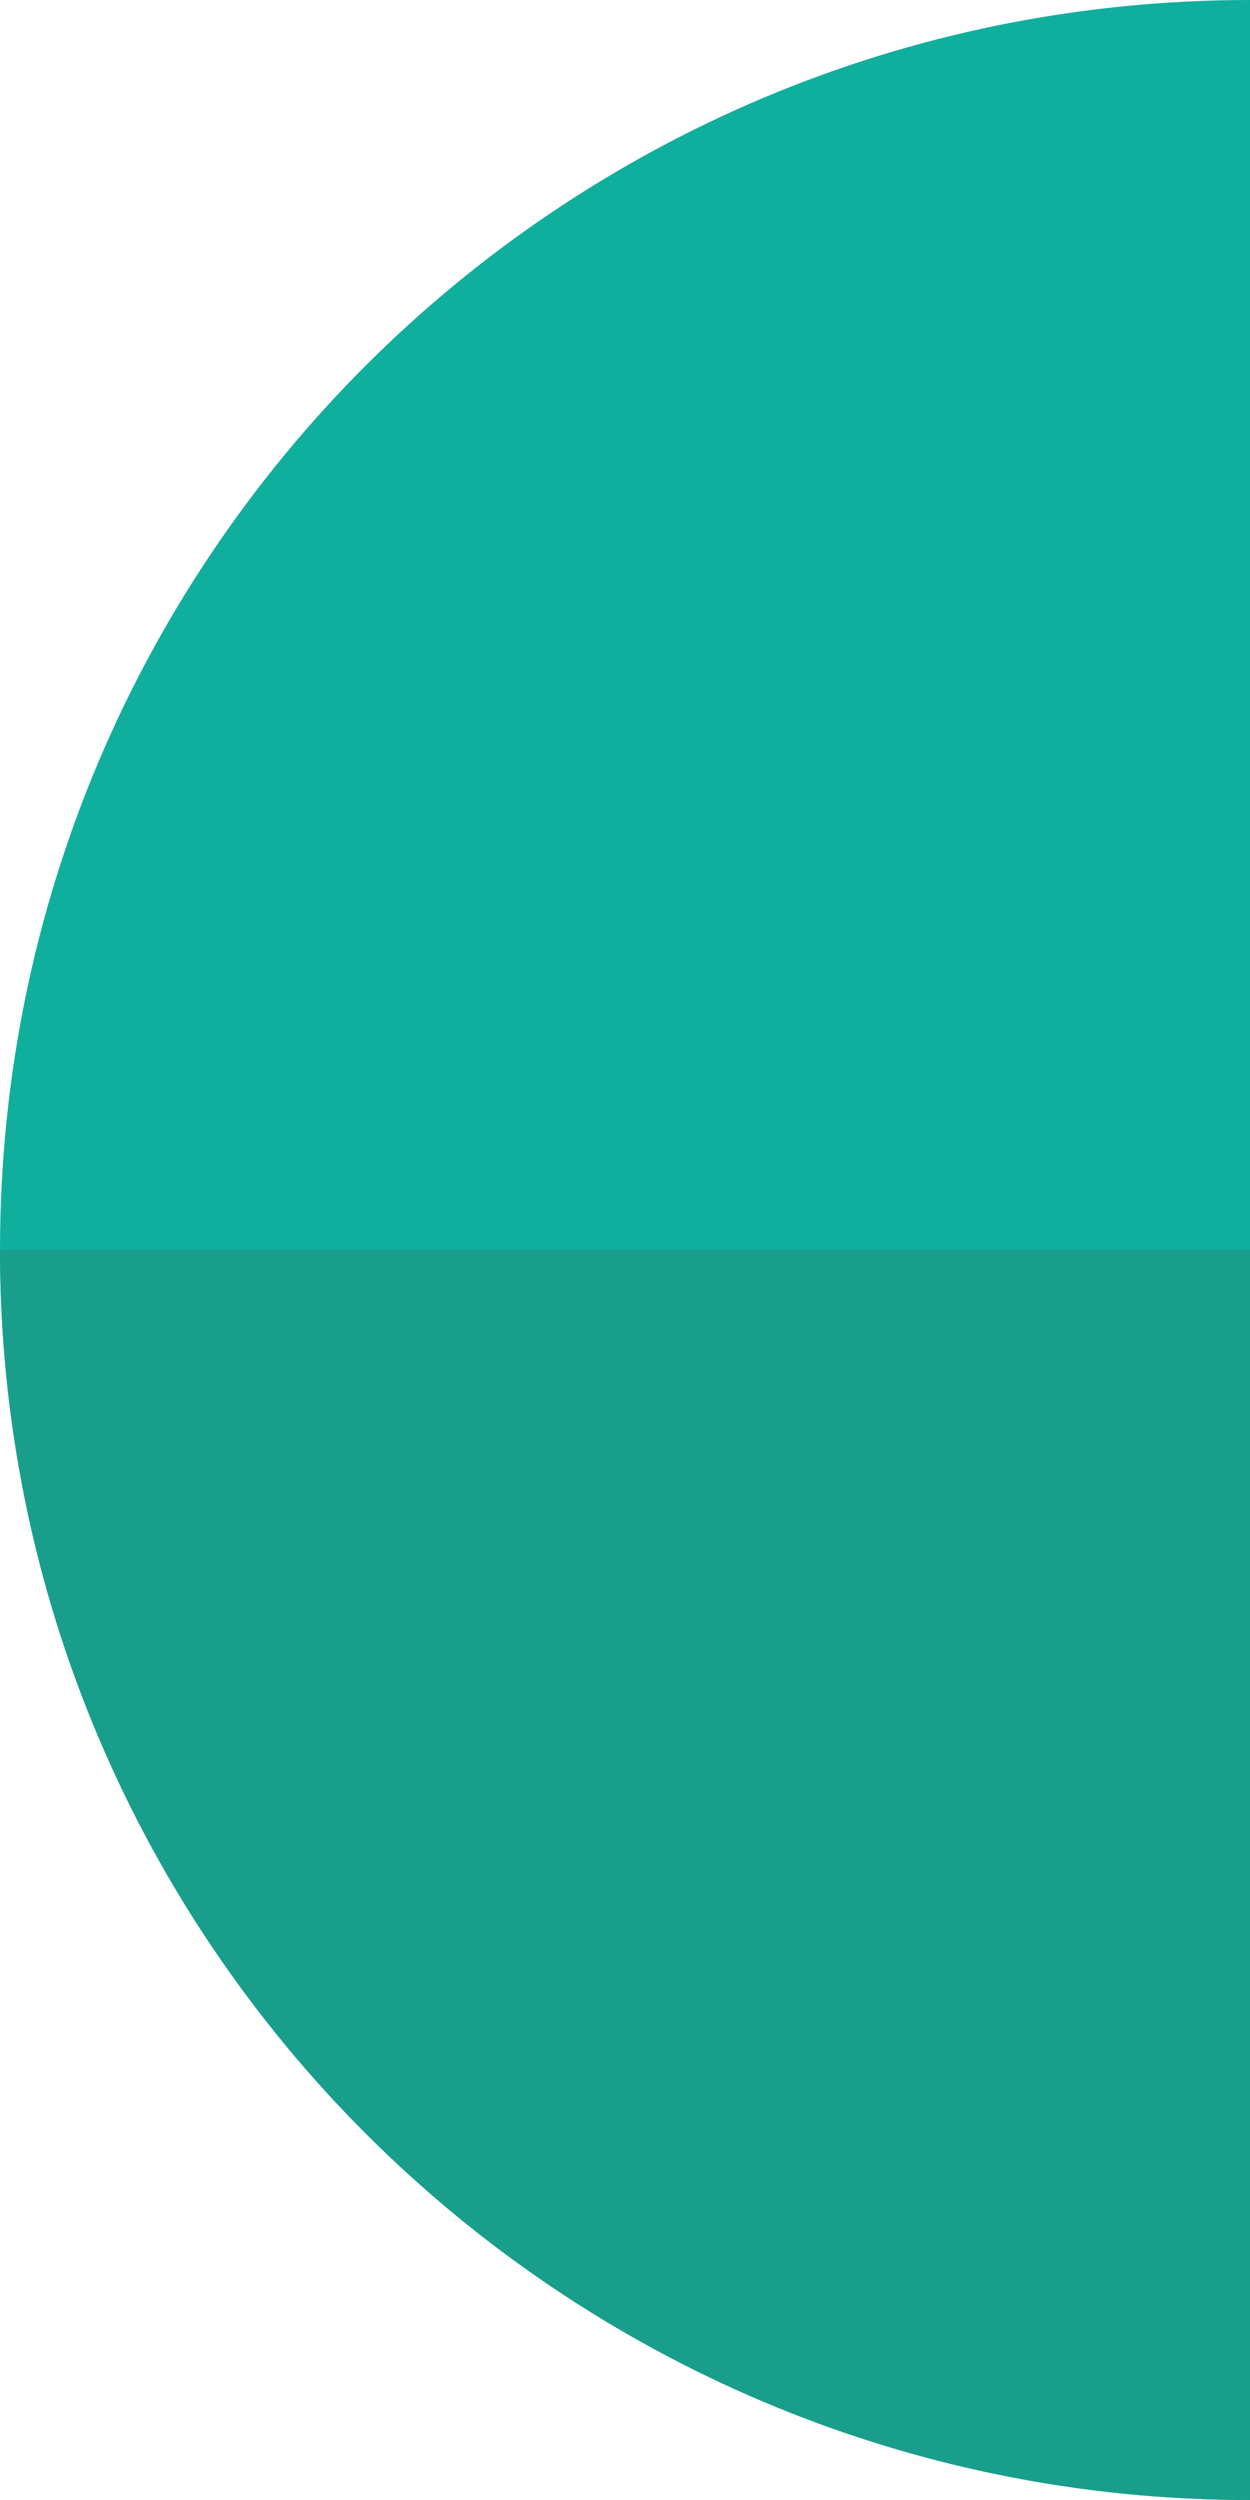 <?xml version="1.0" encoding="utf-8"?>
<!-- Generator: Adobe Illustrator 20.0.0, SVG Export Plug-In . SVG Version: 6.00 Build 0)  -->
<svg version="1.1" id="Layer_1" xmlns="http://www.w3.org/2000/svg" xmlns:xlink="http://www.w3.org/1999/xlink" x="0px" y="0px"
	 viewBox="0 0 49.7 99.4" style="enable-background:new 0 0 49.7 99.4;" xml:space="preserve">
<g>
	<path style="fill:#10AF9D;" d="M49.7,99.4C22.3,99.4,0,77.2,0,49.7S22.2,0,49.7,0V99.4z"/>
	<path style="fill:#1A9E8C;" d="M49.7,99.4C22.3,99.4,0,77.2,0,49.7c0,0,22.2,0,49.7,0V99.4z"/>
</g>
</svg>
